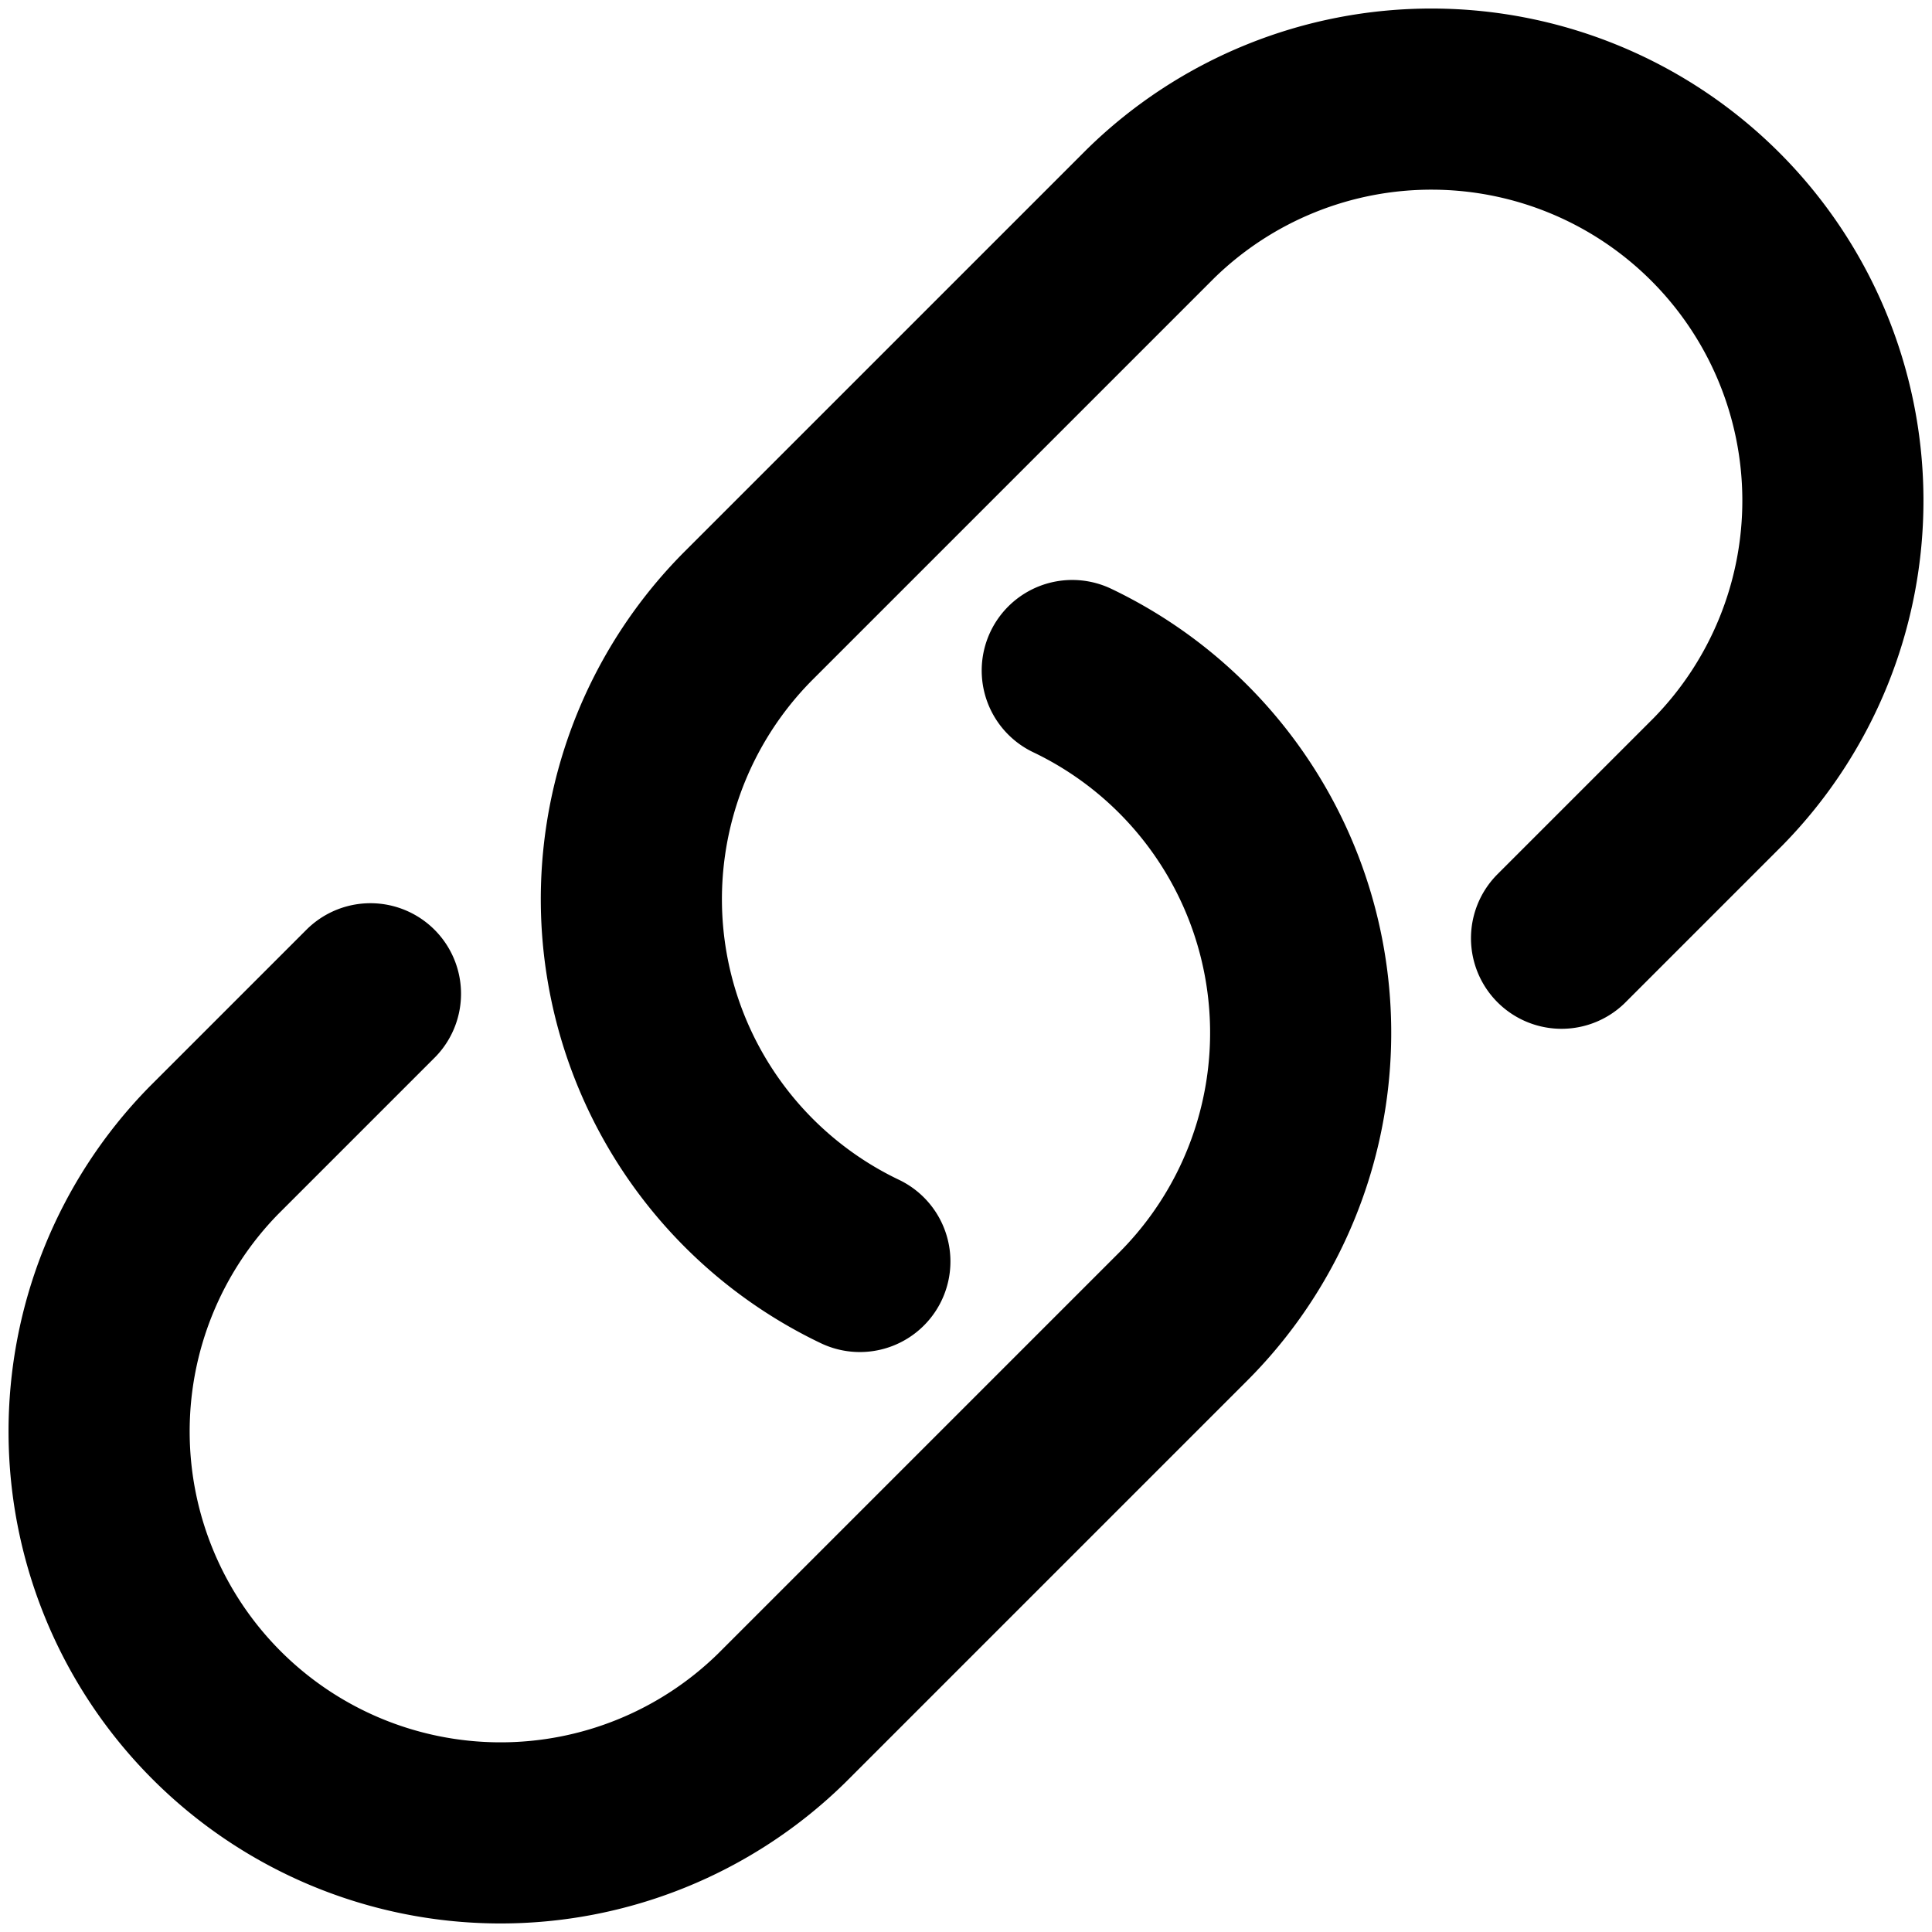 <svg xmlns="http://www.w3.org/2000/svg" viewBox="0 0 16 16" stroke-width="1.5" stroke="currentColor" aria-hidden="true" fill="none">
  <defs>
    <clipPath id="a">
      <path d="M0 0h16v16H0z"/>
    </clipPath>
  </defs>
  <g clip-path="url(#a)">
    <path stroke-linecap="round" stroke-linejoin="round" d="M8.88 5.553a3.325 3.325 0 01.917 5.352L6.472 14.23A3.325 3.325 0 011.77 9.528L3.068 8.23m9.864-.46l1.298-1.298A3.325 3.325 0 009.528 1.77L6.203 5.095a3.325 3.325 0 00.918 5.352"/>
  </g>
</svg>
